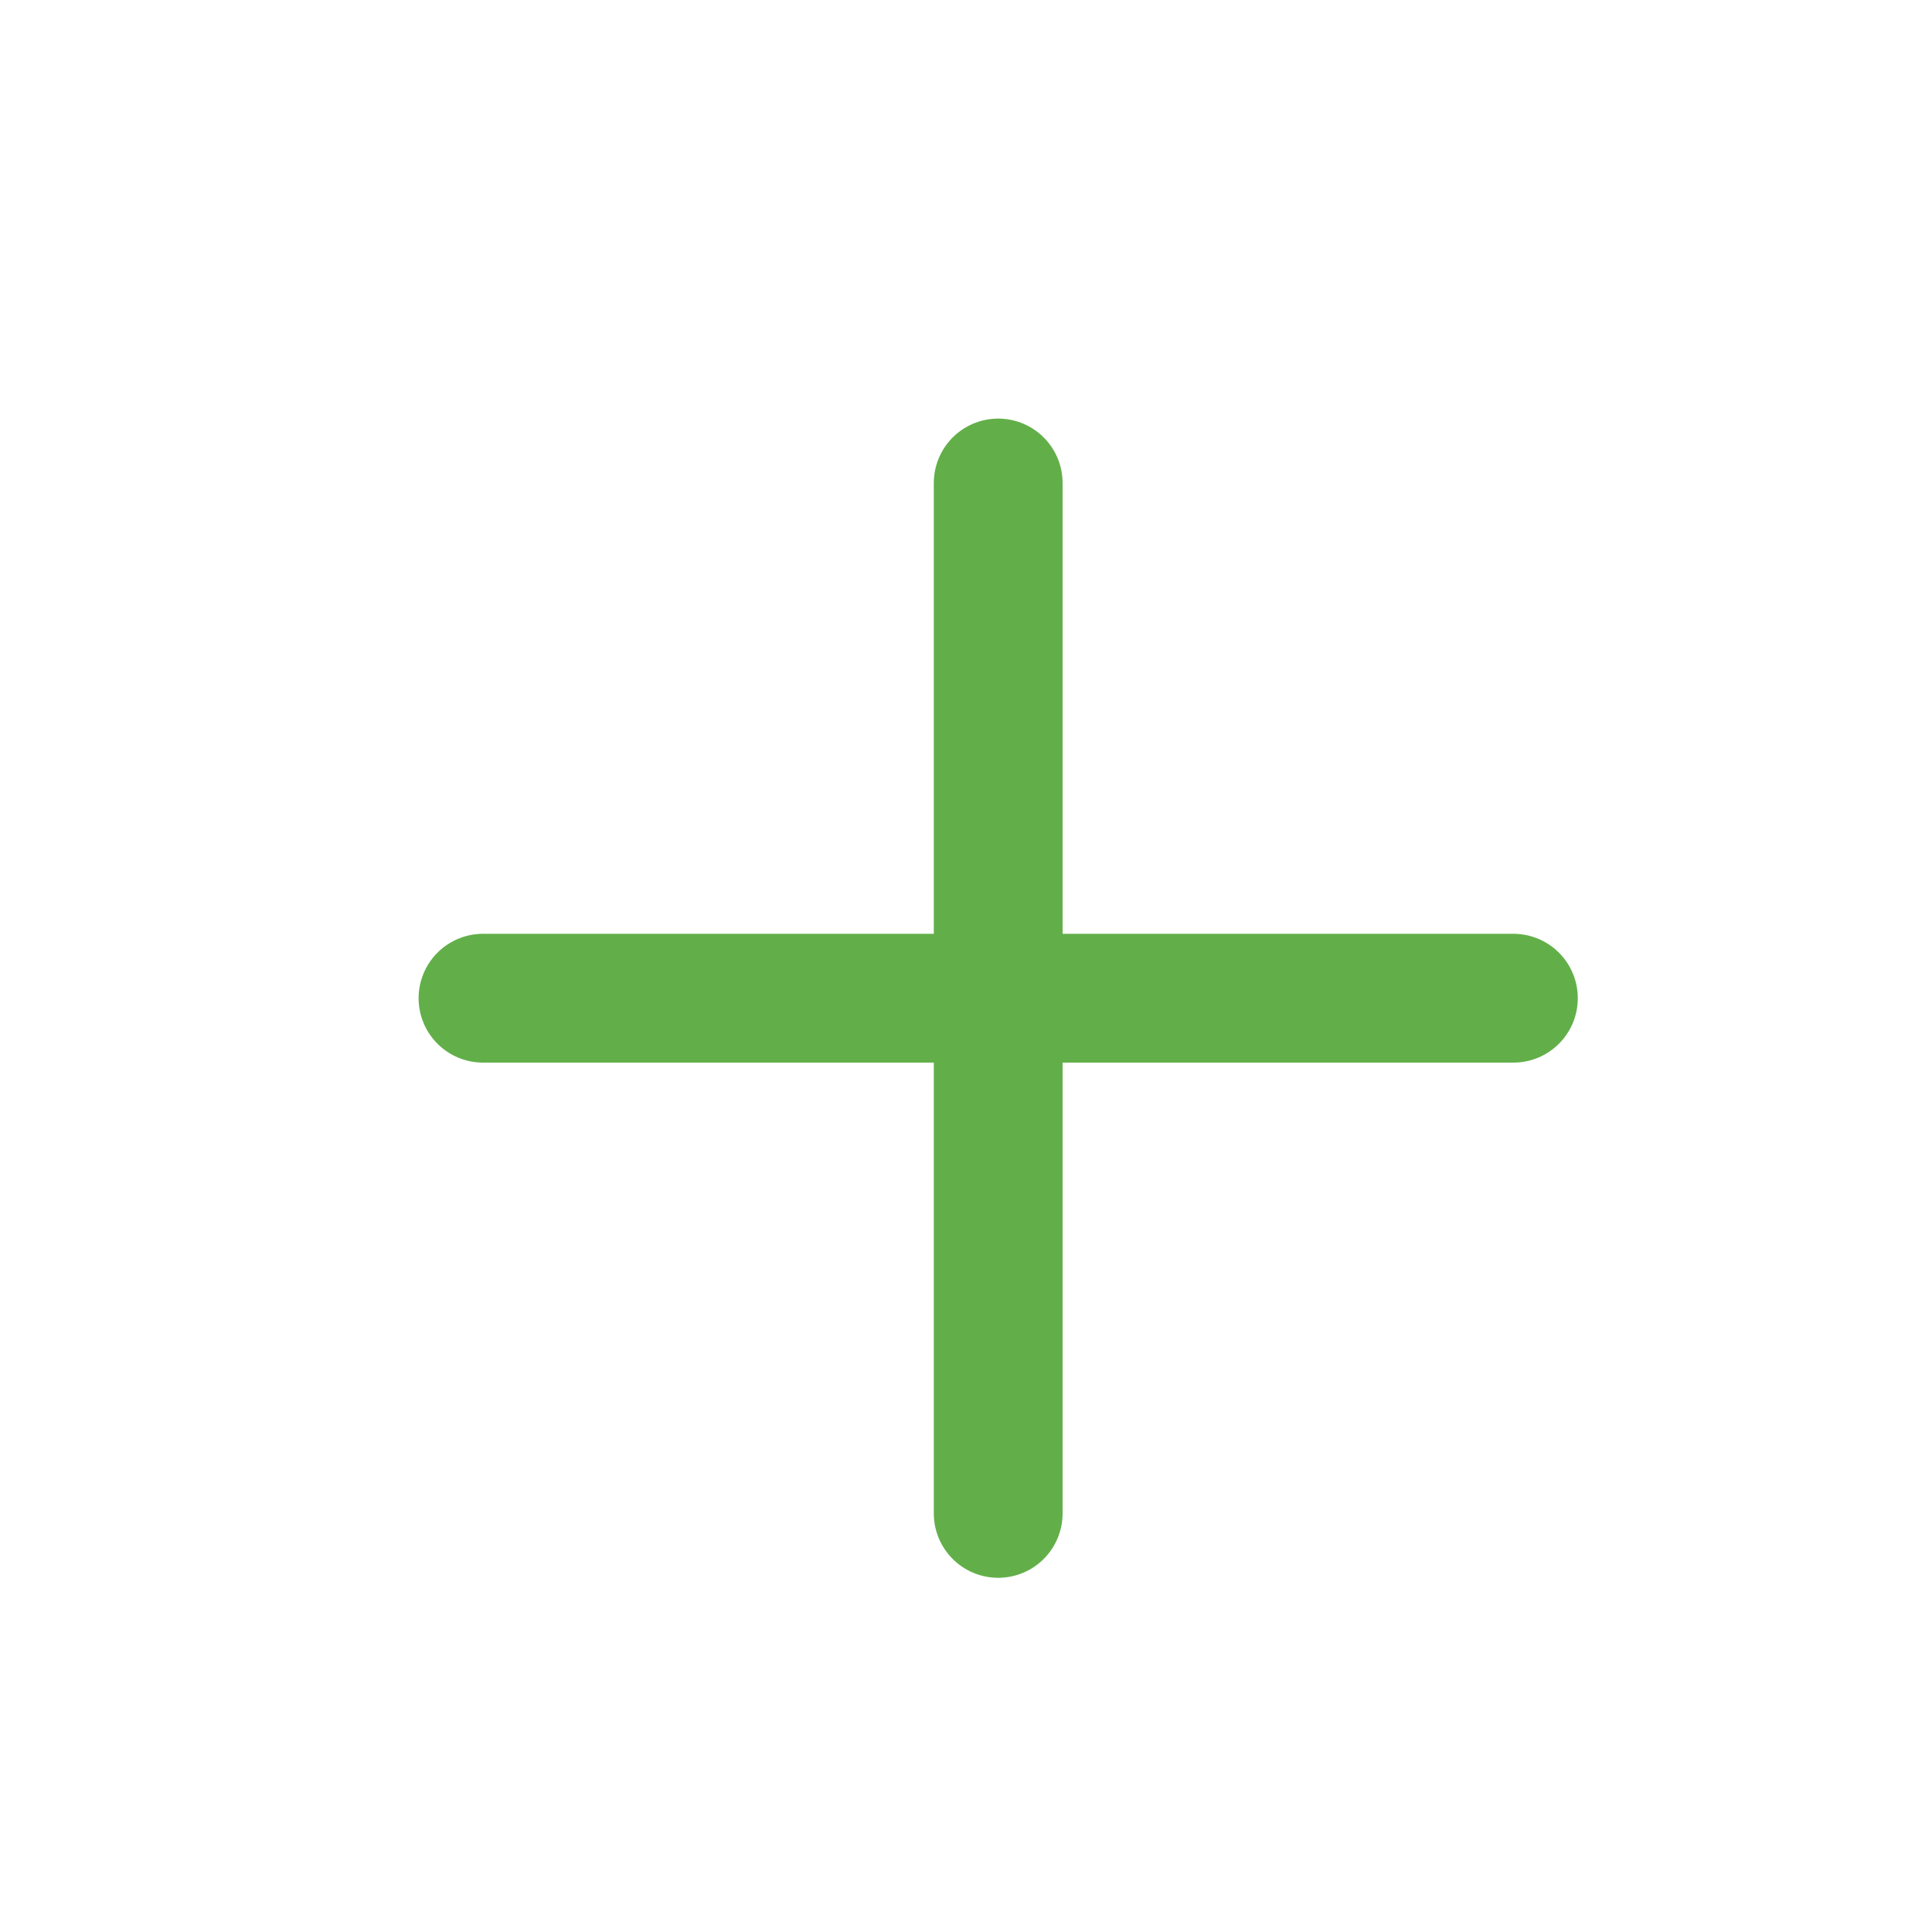 <svg xmlns="http://www.w3.org/2000/svg" width="30" height="30" viewBox="0 0 30 30"><defs><style>.a,.b{fill:none;}.b{stroke:#62AF49;stroke-linecap:round;stroke-linejoin:round;stroke-width:2px;}</style></defs><path class="a" d="M0,0H30V30H0Z"/><line class="b" y2="16" transform="translate(15.5 7.5)"/><line class="b" x2="16" transform="translate(7.5 15.5)"/></svg>